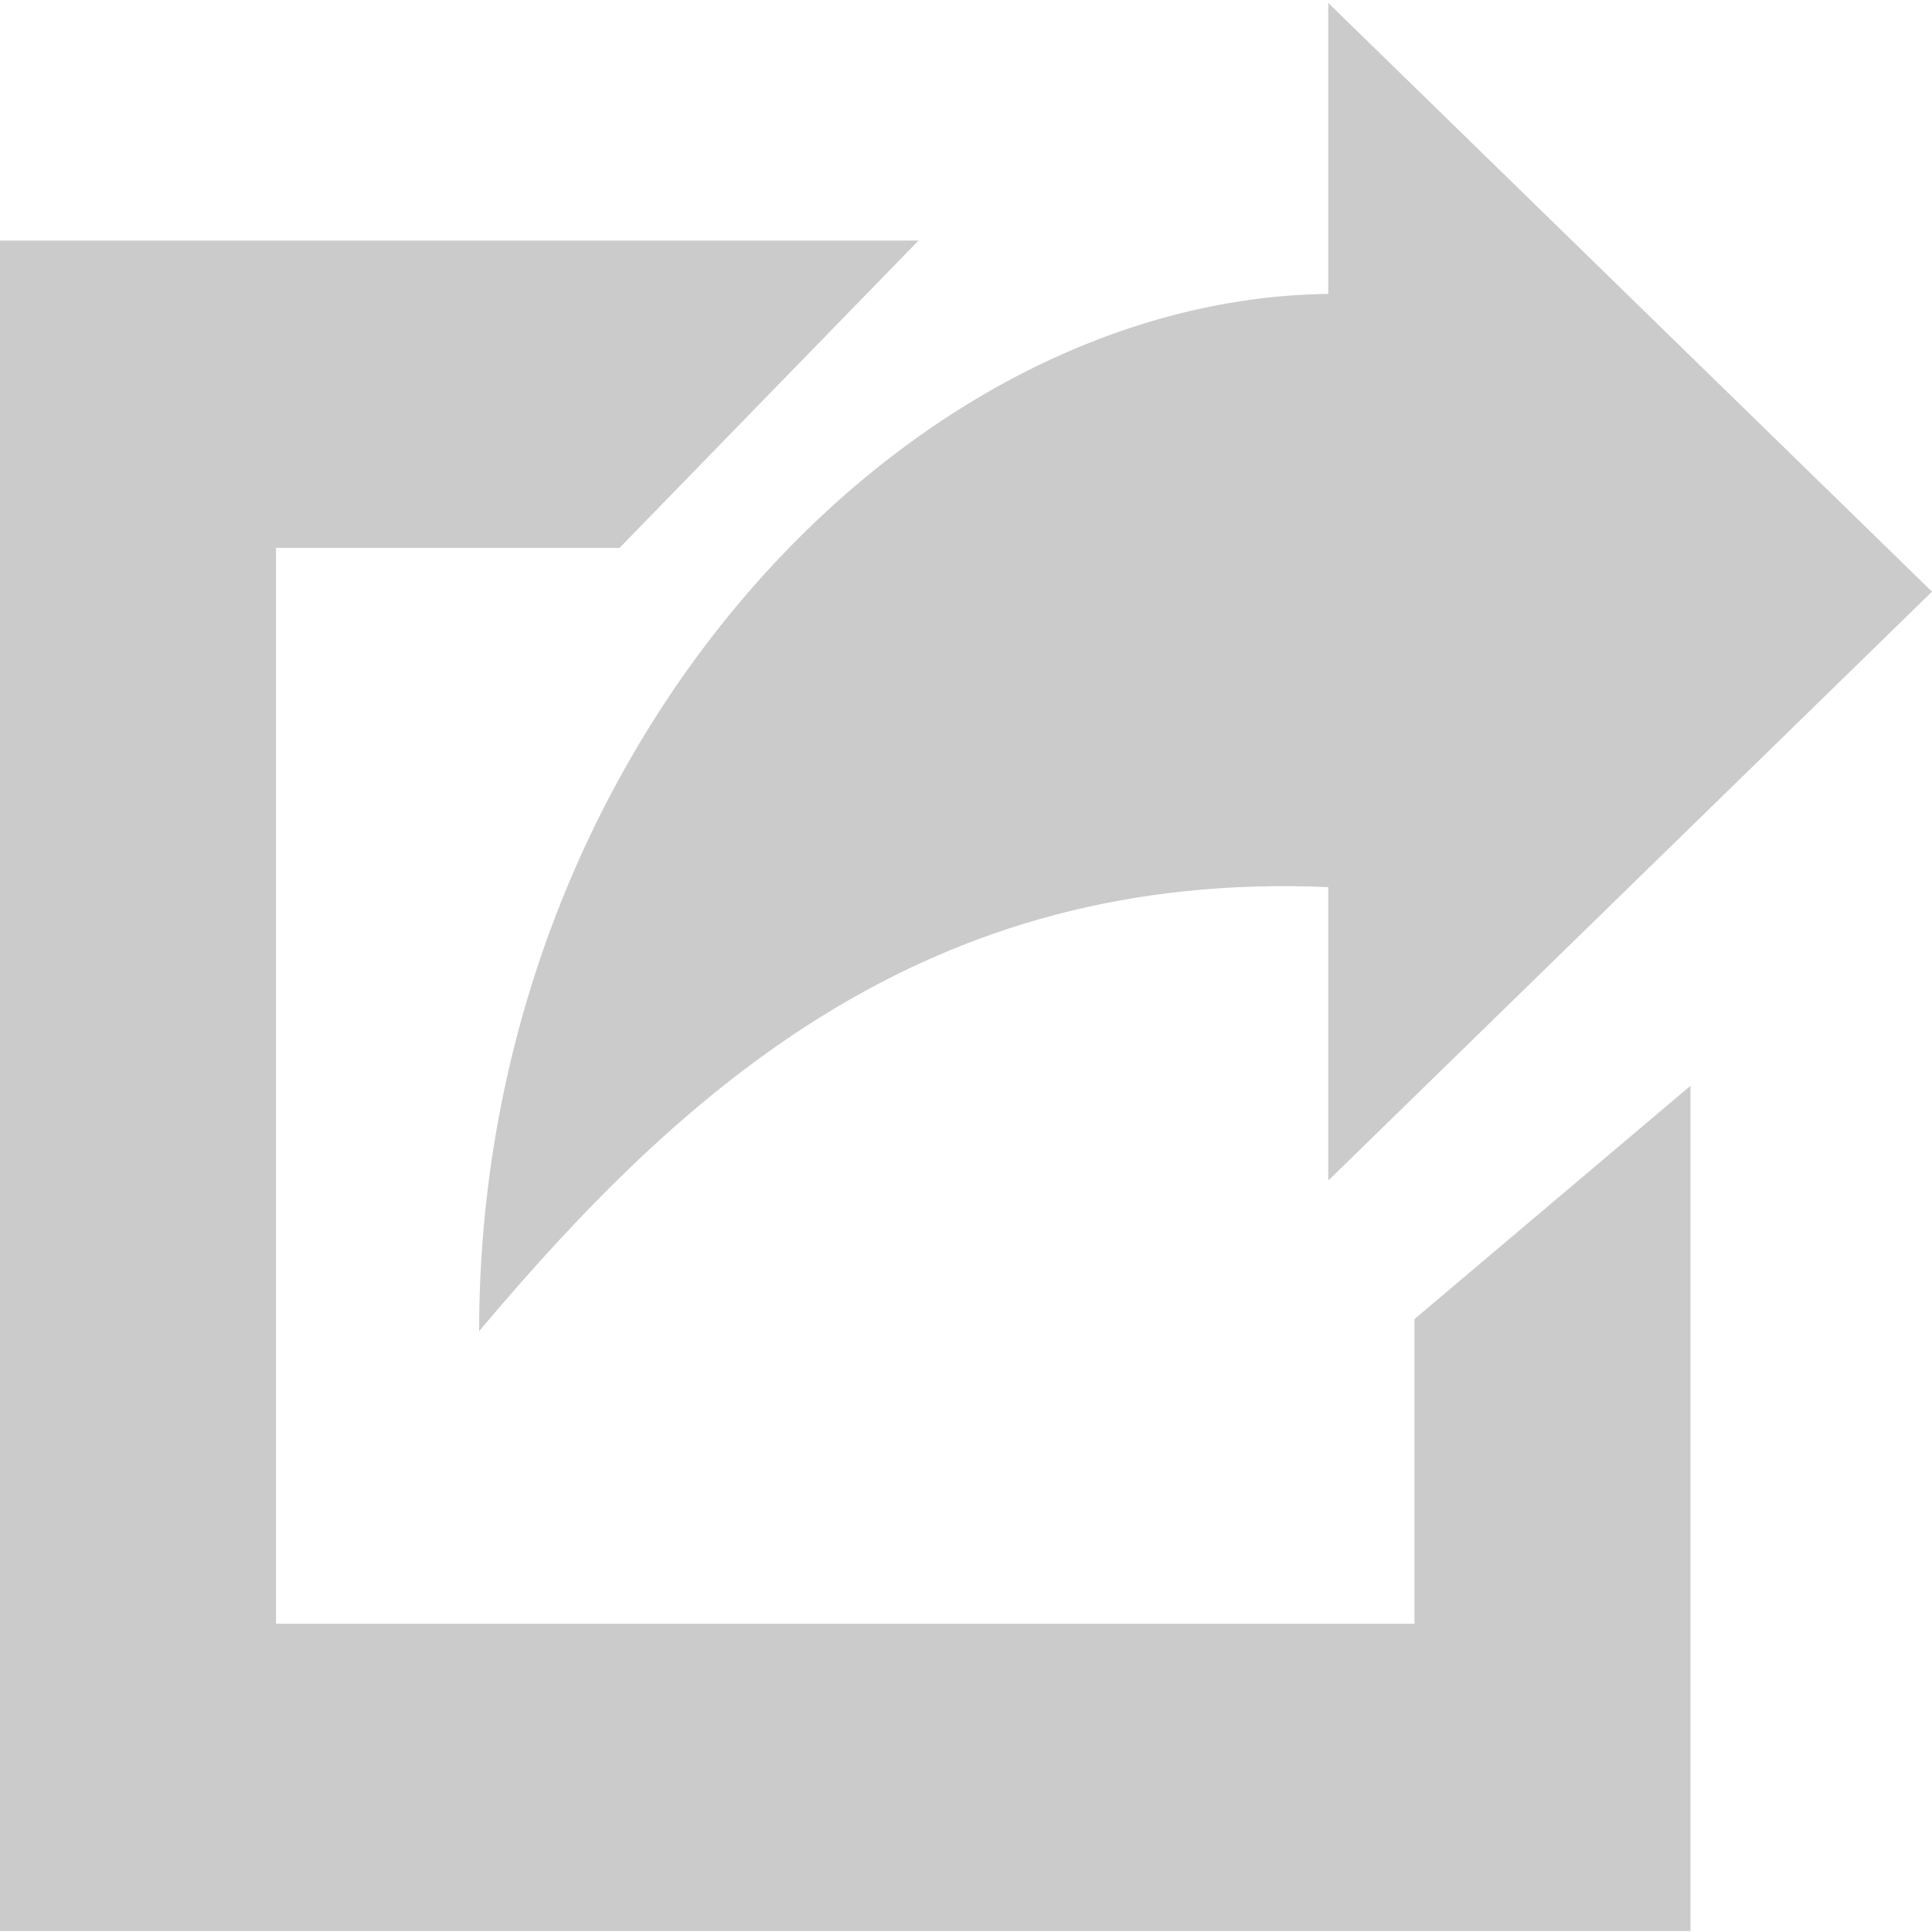 <svg xmlns="http://www.w3.org/2000/svg" width="16" height="16"><g fill="#CCCBCB" fill-rule="evenodd"><path d="M11.714 13.447H2.286v-8.91h2.845l2.476-2.545H0v14h14v-7l-2.286 1.932z"/><path d="M3.968 11.024C5.662 9.012 7.668 7.202 11 7.347v2.43L16 4.9 11 .024v2.41c-3.54.043-7.032 3.809-7.032 8.59z"/></g></svg>